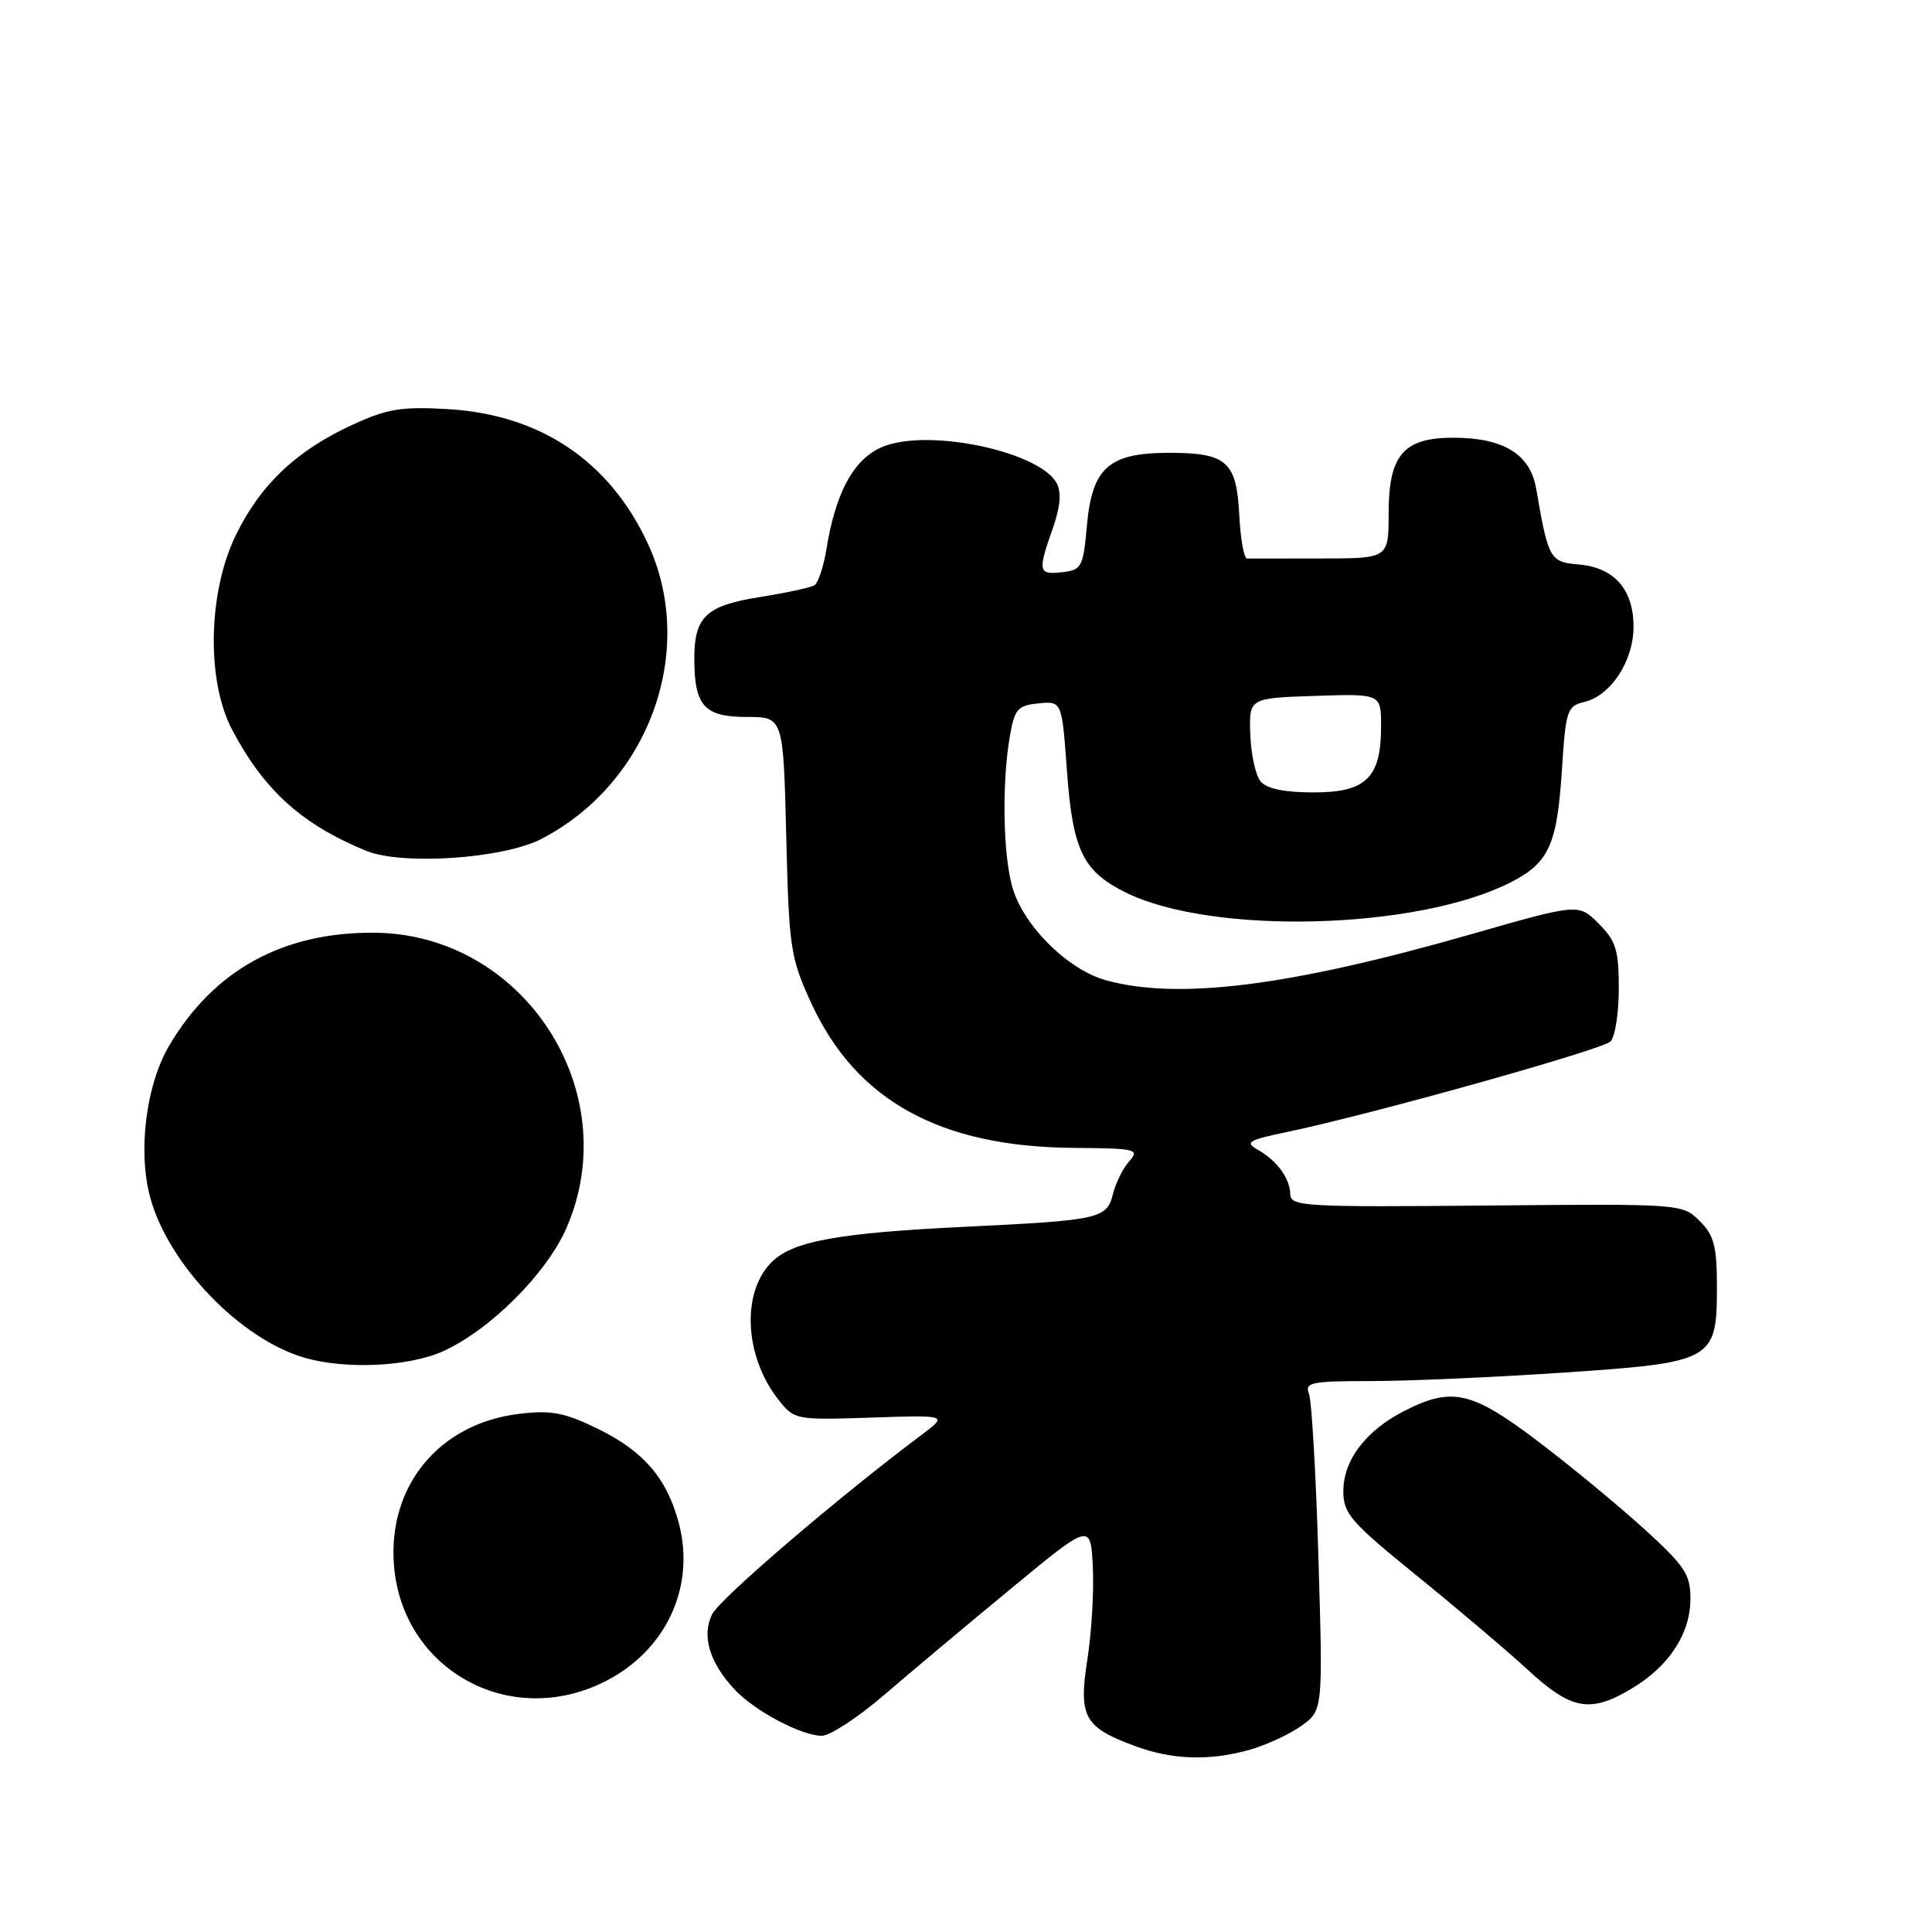 <?xml version="1.0" encoding="UTF-8" standalone="no"?>
<!DOCTYPE svg PUBLIC "-//W3C//DTD SVG 1.1//EN" "http://www.w3.org/Graphics/SVG/1.1/DTD/svg11.dtd" >
<svg xmlns="http://www.w3.org/2000/svg" xmlns:xlink="http://www.w3.org/1999/xlink" version="1.1" viewBox="0 0 256 256">
 <g >
 <path fill="currentColor"
d=" M 165.50 231.88 C 167.70 231.27 170.81 229.84 172.40 228.71 C 175.30 226.65 175.30 226.65 174.70 206.54 C 174.38 195.49 173.81 185.66 173.45 184.72 C 172.85 183.17 173.68 183.00 181.62 183.00 C 186.48 183.00 197.89 182.50 206.98 181.89 C 227.07 180.54 227.50 180.30 227.50 170.50 C 227.50 165.11 227.12 163.68 225.21 161.78 C 222.93 159.51 222.79 159.50 196.96 159.74 C 172.88 159.96 171.00 159.86 170.97 158.24 C 170.93 156.12 169.16 153.72 166.57 152.29 C 164.92 151.37 165.50 151.04 170.47 150.01 C 181.45 147.73 212.30 139.10 213.40 138.00 C 214.01 137.39 214.50 134.23 214.50 130.97 C 214.50 125.89 214.12 124.67 211.83 122.38 C 209.17 119.71 209.17 119.71 194.83 123.82 C 170.84 130.69 156.09 132.54 146.52 129.88 C 141.43 128.47 135.53 122.57 134.12 117.48 C 132.89 113.05 132.75 103.60 133.82 97.50 C 134.44 93.94 134.87 93.47 137.61 93.20 C 140.71 92.90 140.71 92.90 141.38 102.20 C 142.14 112.64 143.49 115.44 149.12 118.24 C 160.55 123.93 187.79 123.23 200.16 116.92 C 205.25 114.32 206.32 111.97 206.96 102.04 C 207.47 94.13 207.65 93.55 209.91 93.02 C 213.44 92.19 216.45 87.59 216.45 83.04 C 216.45 78.10 213.90 75.20 209.20 74.80 C 205.37 74.48 205.16 74.10 203.55 64.75 C 202.77 60.18 199.22 58.00 192.55 58.00 C 185.97 58.00 184.00 60.30 184.00 68.00 C 184.00 74.00 184.00 74.00 175.00 74.00 C 170.05 74.00 165.66 74.01 165.25 74.01 C 164.84 74.02 164.37 71.43 164.21 68.26 C 163.86 61.16 162.55 60.00 154.92 60.00 C 146.93 60.00 144.70 61.97 144.02 69.65 C 143.53 75.14 143.33 75.52 140.75 75.82 C 137.57 76.18 137.48 75.74 139.49 70.04 C 140.50 67.16 140.67 65.25 140.02 64.03 C 137.85 59.98 123.94 56.87 117.50 59.00 C 113.39 60.36 110.79 64.83 109.51 72.74 C 109.13 75.08 108.42 77.24 107.92 77.55 C 107.42 77.86 104.20 78.55 100.76 79.10 C 93.58 80.23 92.00 81.70 92.00 87.26 C 92.00 93.53 93.32 95.00 98.93 95.00 C 103.79 95.00 103.79 95.00 104.18 110.75 C 104.54 125.55 104.73 126.88 107.44 132.80 C 113.37 145.79 124.49 151.96 142.23 152.10 C 150.50 152.16 151.05 152.29 149.66 153.83 C 148.83 154.75 147.85 156.71 147.48 158.19 C 146.66 161.49 145.75 161.69 128.00 162.55 C 111.31 163.35 105.24 164.43 102.41 167.08 C 98.21 171.03 98.56 179.62 103.14 185.46 C 105.26 188.14 105.40 188.17 115.45 187.84 C 125.62 187.50 125.62 187.50 122.06 190.17 C 111.05 198.41 95.39 211.83 94.36 213.90 C 92.95 216.74 94.00 220.28 97.32 223.85 C 99.96 226.69 106.19 230.00 108.90 230.00 C 109.98 230.00 113.71 227.55 117.18 224.57 C 120.66 221.58 128.22 215.23 134.00 210.47 C 144.50 201.80 144.50 201.80 144.80 207.55 C 144.97 210.72 144.65 216.27 144.08 219.90 C 142.89 227.54 143.65 228.89 150.50 231.40 C 155.40 233.19 160.22 233.34 165.50 231.88 Z  M 216.30 223.69 C 221.21 220.72 223.99 216.44 223.99 211.83 C 224.00 208.61 223.25 207.49 217.75 202.49 C 214.31 199.37 207.98 194.15 203.69 190.91 C 194.99 184.33 192.38 183.74 186.05 186.97 C 180.97 189.57 178.00 193.48 178.00 197.59 C 178.00 200.57 178.97 201.68 187.75 208.80 C 193.11 213.15 199.75 218.78 202.50 221.31 C 208.25 226.61 210.76 227.04 216.30 223.69 Z  M 78.77 223.45 C 87.76 219.69 92.36 210.75 89.92 201.72 C 88.34 195.85 85.26 192.28 79.25 189.34 C 74.82 187.17 73.07 186.83 68.81 187.34 C 58.18 188.60 51.33 196.92 52.21 207.50 C 53.30 220.69 66.46 228.59 78.77 223.45 Z  M 58.73 179.04 C 64.97 176.20 72.43 168.75 75.06 162.71 C 82.94 144.61 69.39 123.75 49.62 123.59 C 37.48 123.49 28.27 128.57 22.39 138.60 C 19.34 143.80 18.25 152.56 19.90 158.66 C 22.30 167.53 31.84 177.44 40.36 179.91 C 45.82 181.49 54.20 181.09 58.73 179.04 Z  M 71.72 111.17 C 86.05 103.77 92.41 86.12 85.83 72.00 C 80.75 61.07 71.58 54.92 59.32 54.21 C 53.26 53.85 51.30 54.17 46.78 56.25 C 39.35 59.65 34.57 64.14 31.29 70.82 C 27.55 78.43 27.32 90.20 30.77 96.72 C 35.03 104.76 39.98 109.22 48.50 112.73 C 53.26 114.69 66.64 113.79 71.72 111.17 Z  M 167.04 103.55 C 166.37 102.75 165.76 99.93 165.67 97.30 C 165.50 92.50 165.50 92.50 174.25 92.21 C 183.00 91.92 183.00 91.92 183.00 96.24 C 183.00 103.06 181.02 105.00 174.07 105.00 C 170.19 105.00 167.84 104.51 167.04 103.55 Z "/>
</g>
</svg>